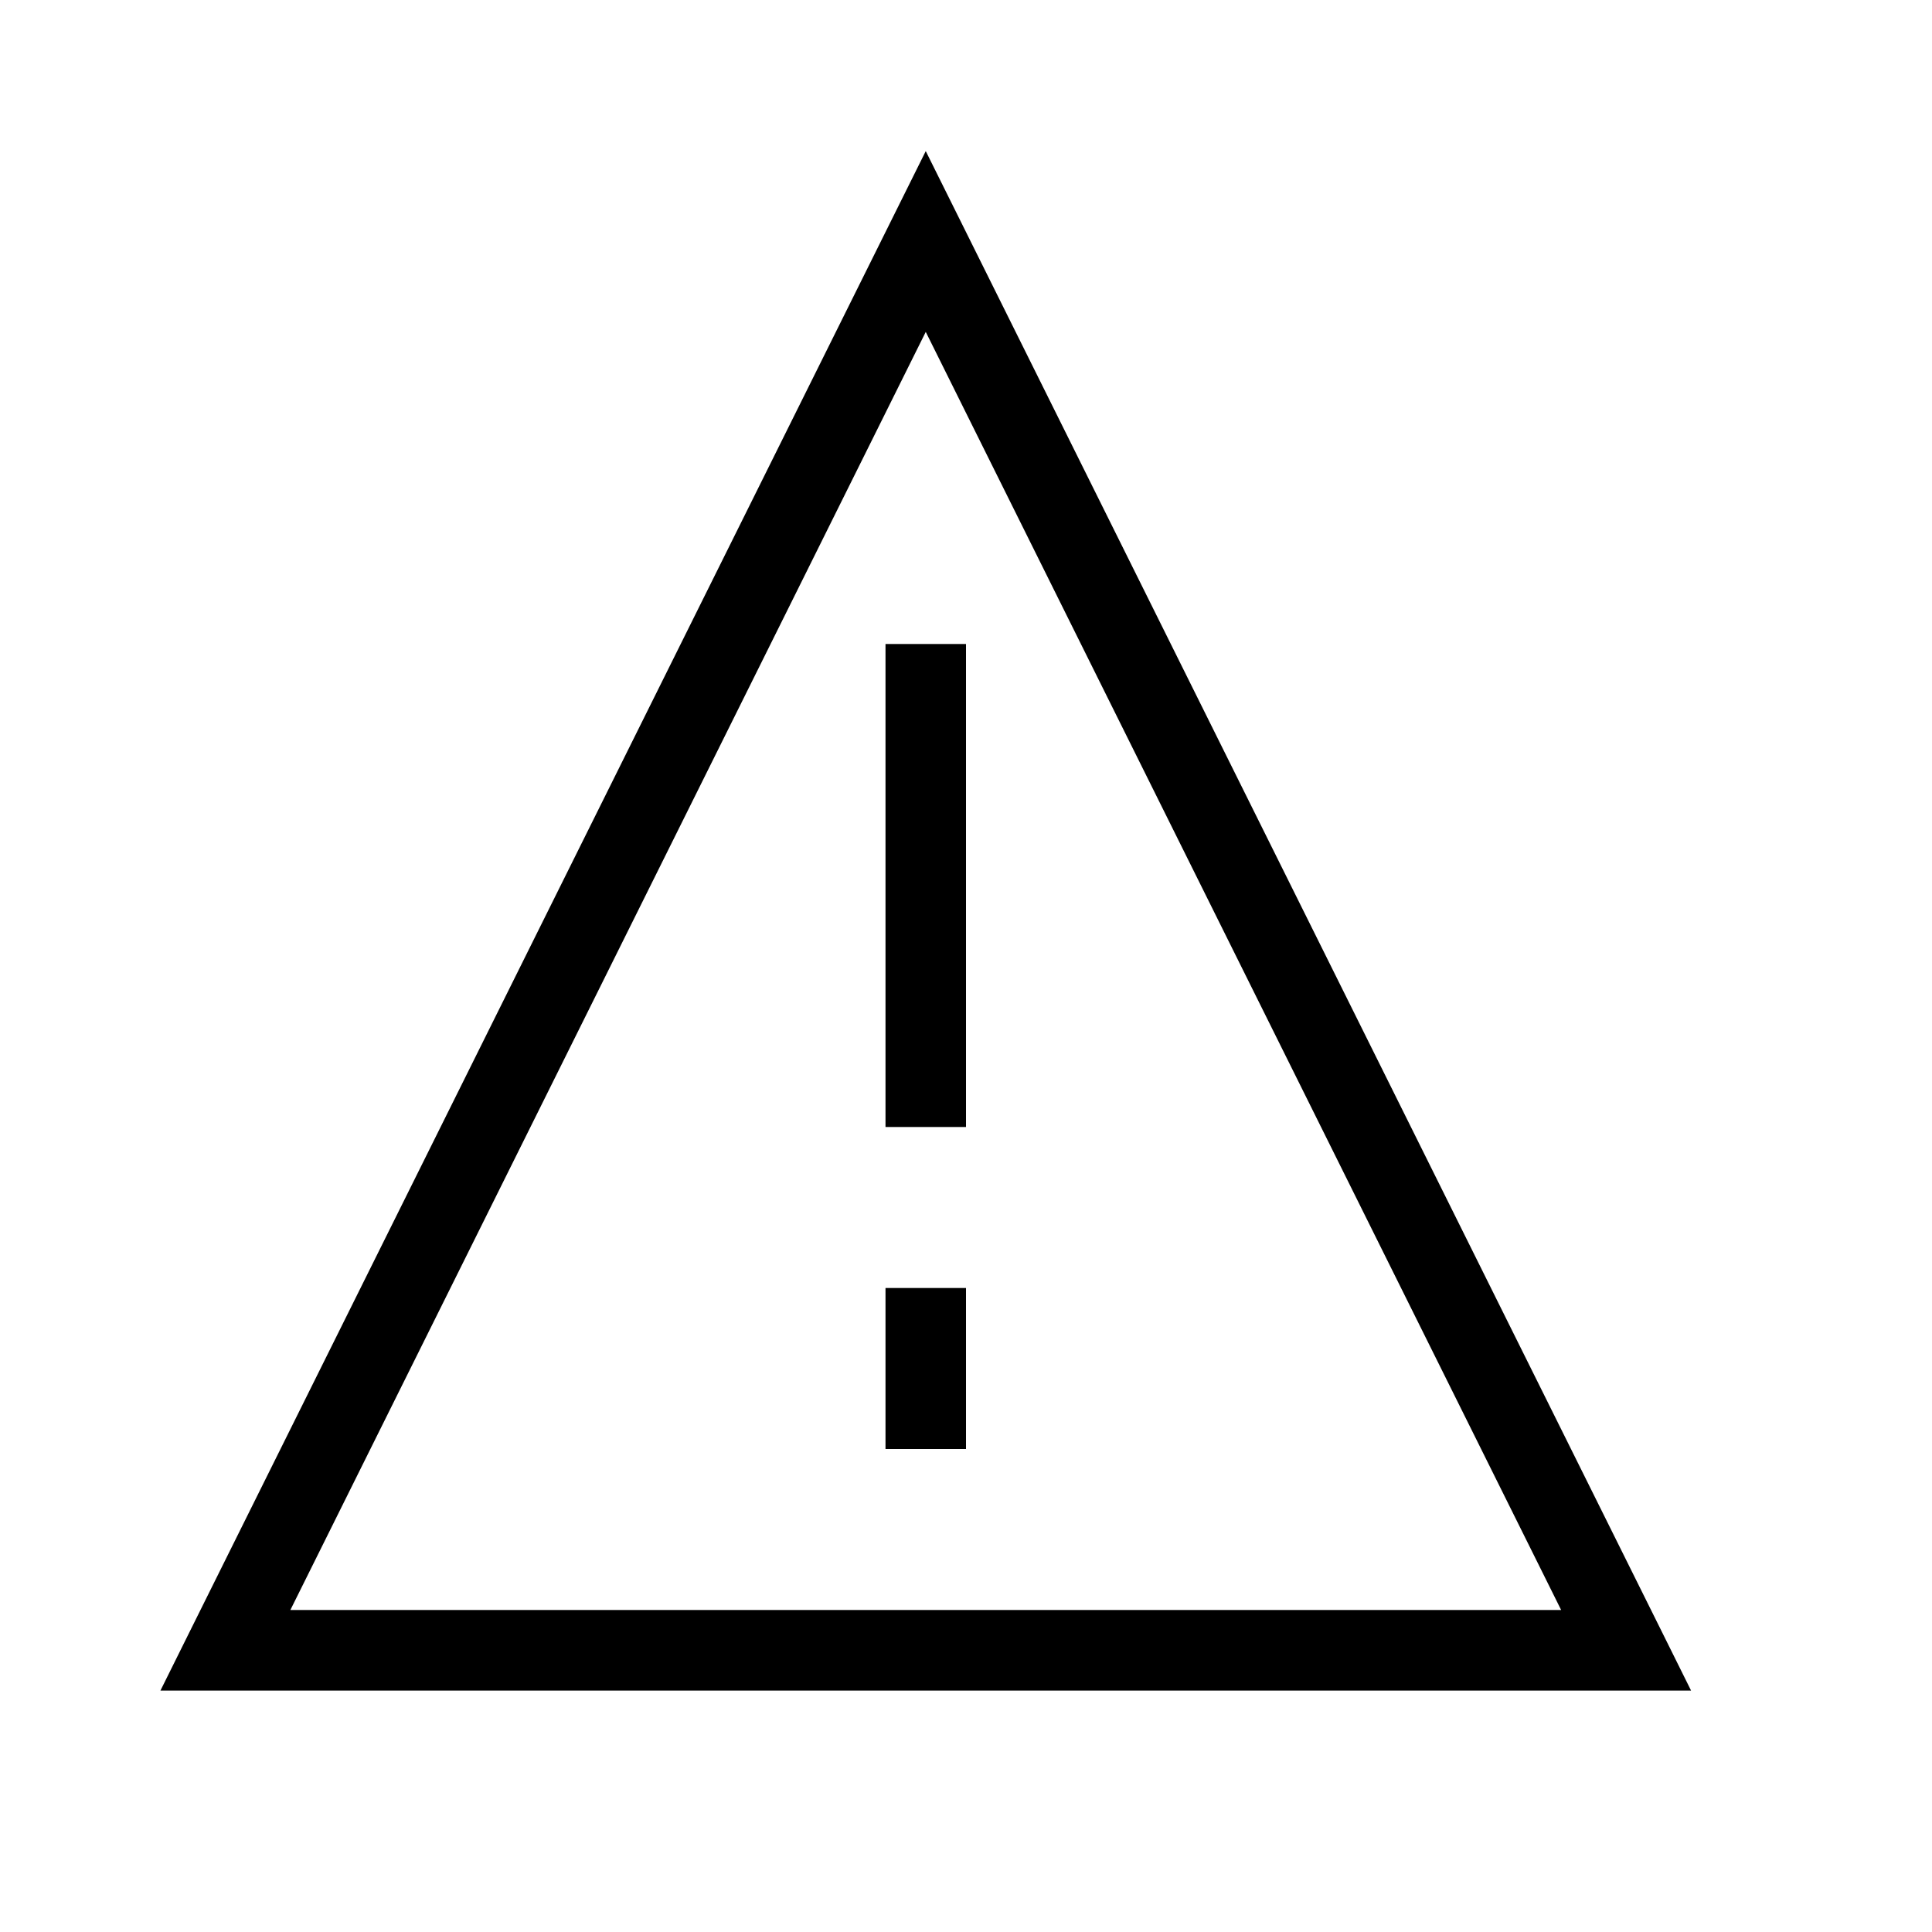 <svg width="24" height="24" viewBox="0,0,24,24" xmlns="http://www.w3.org/2000/svg"><path fill-rule="evenodd" clip-rule="evenodd" d="m11.5,1.877.448.901,8.7,17.5.359.723H1.993l.359-.723,8.7-17.5.448-.901zM3.607,20H19.393L11.5,4.123,3.607,20zm7.393-2v-2h1v2h-1zm1-4v-6h-1v6h1z"/></svg>